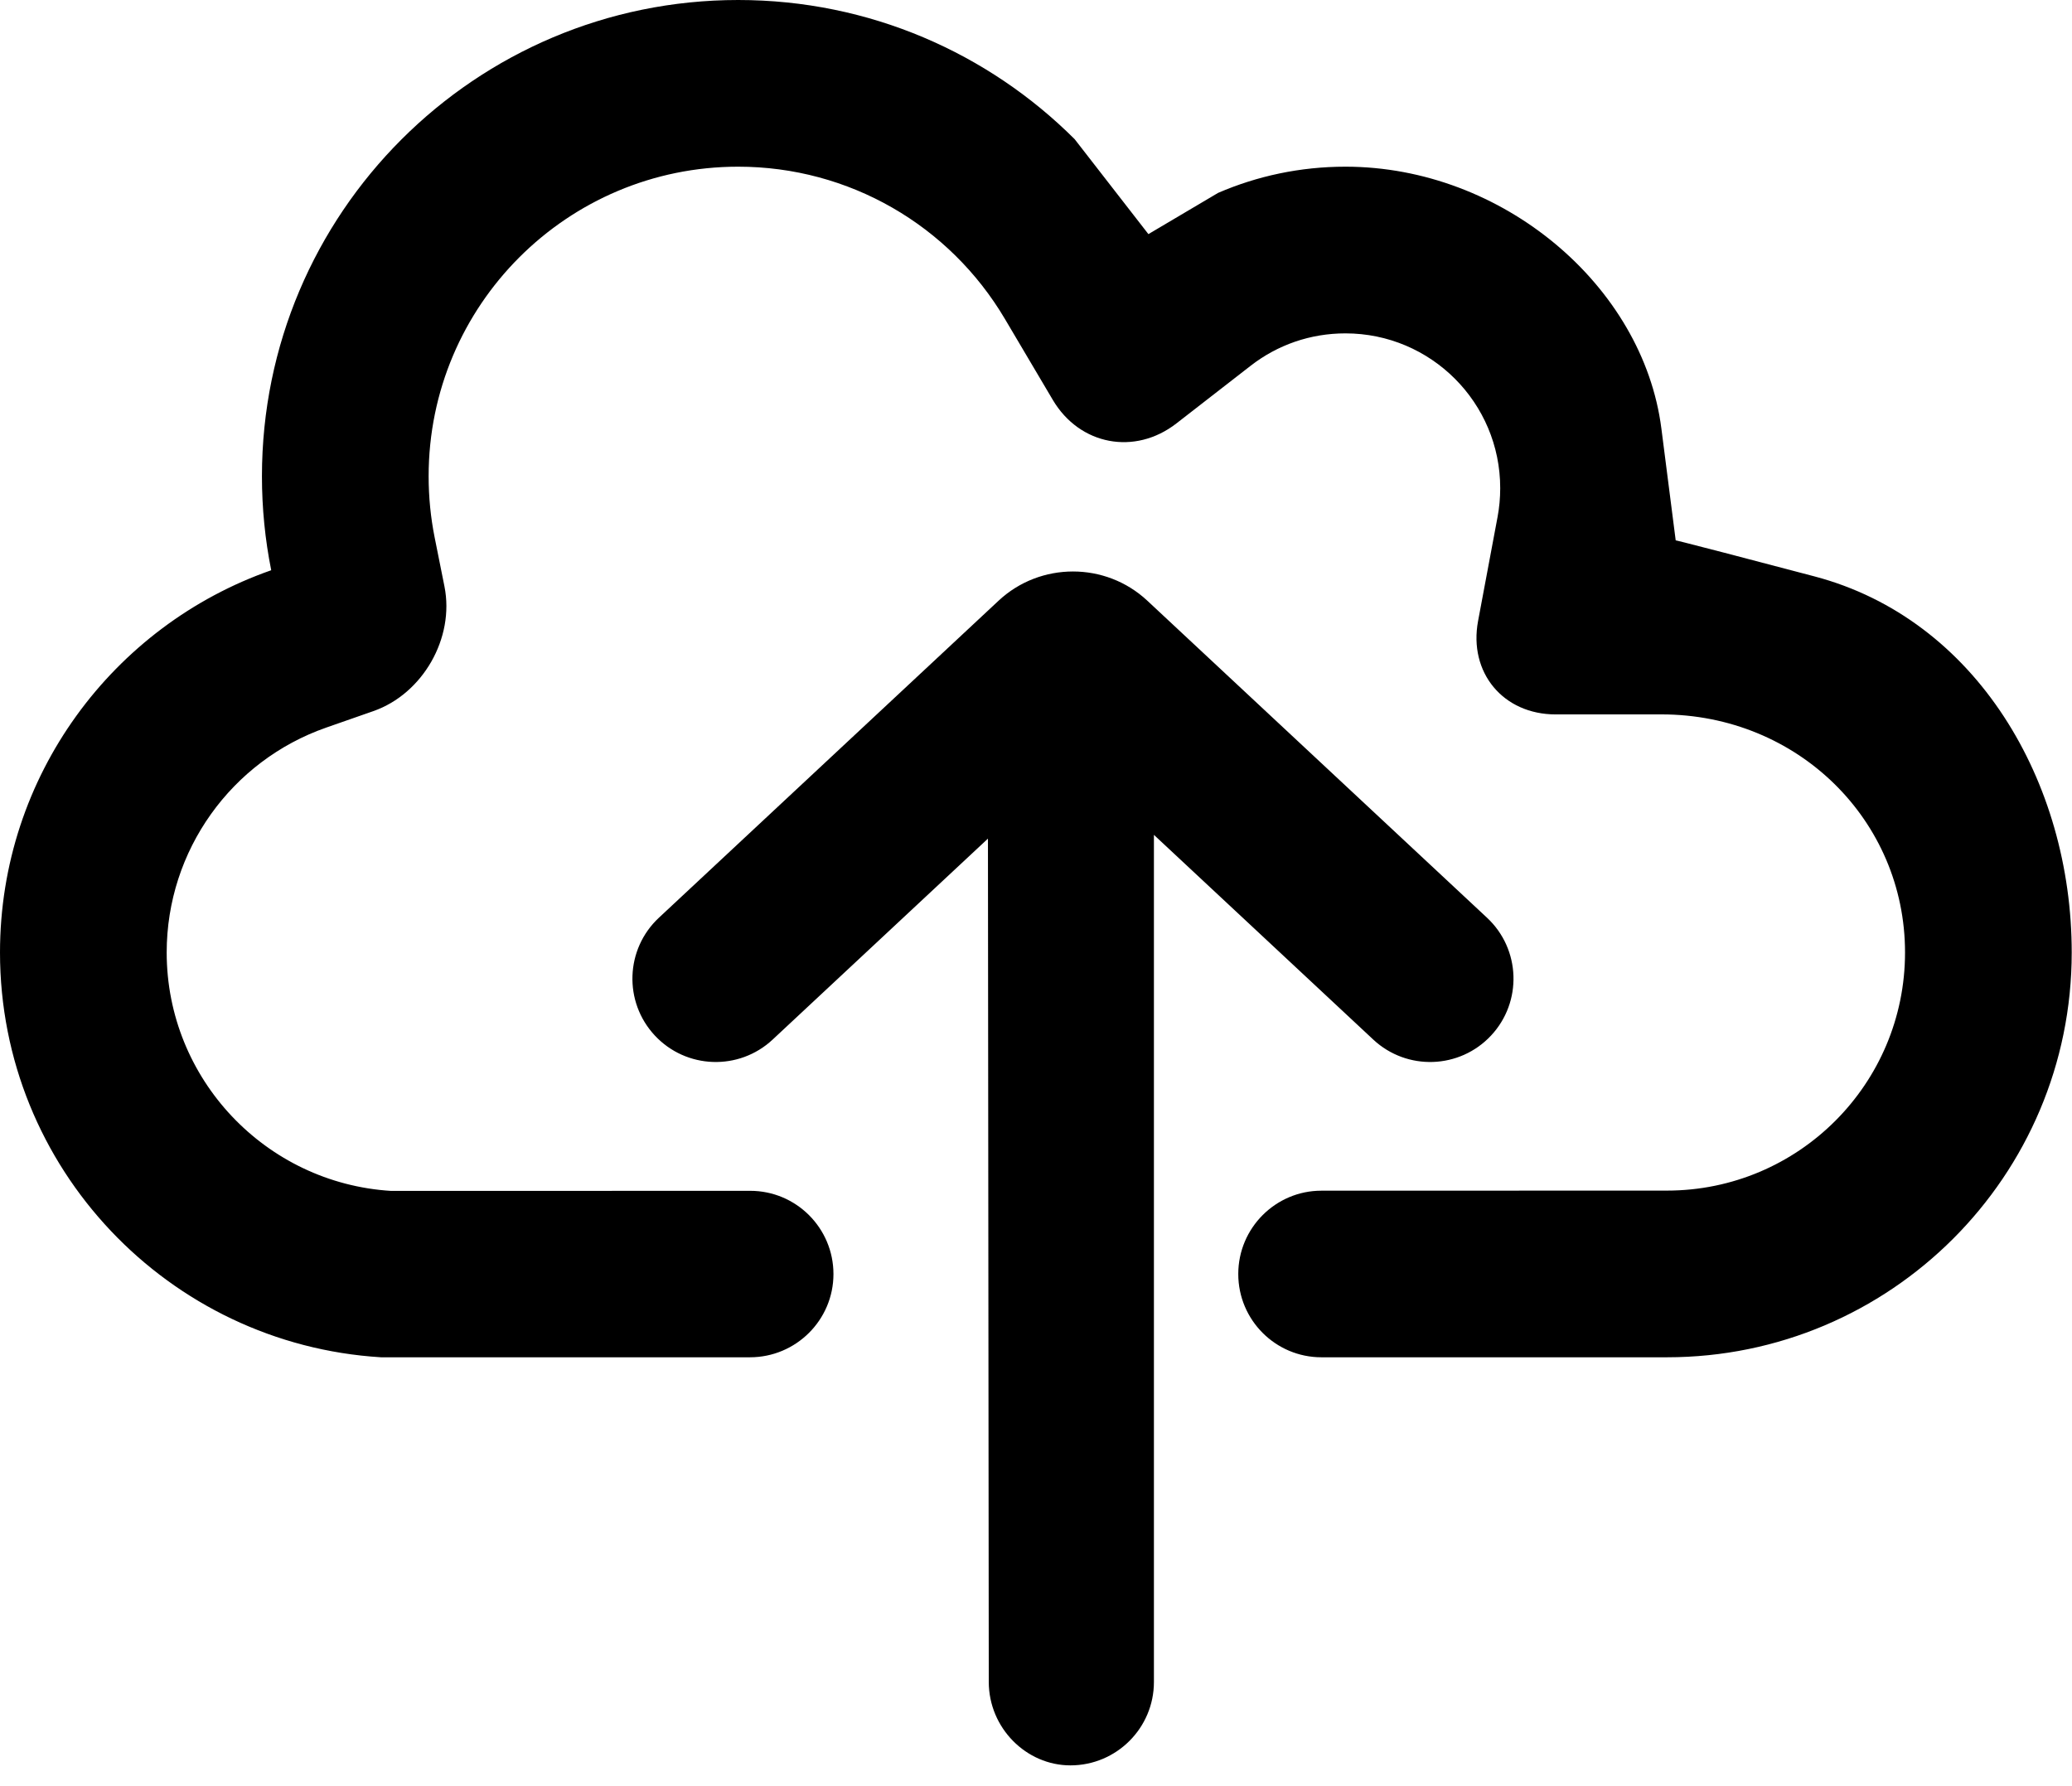 <?xml version="1.0" standalone="no"?><!DOCTYPE svg PUBLIC "-//W3C//DTD SVG 1.1//EN" "http://www.w3.org/Graphics/SVG/1.1/DTD/svg11.dtd"><svg t="1567050398759" class="icon" viewBox="0 0 1188 1024" version="1.1" xmlns="http://www.w3.org/2000/svg" p-id="561" xmlns:xlink="http://www.w3.org/1999/xlink" width="148.5" height="128"><defs><style type="text/css"></style></defs><path d="M566.921 964.413 566.446 480.858C525.262 519.296 442.996 596.077 442.996 596.077 423.703 614.085 393.464 613.042 375.456 593.748 357.448 574.455 358.491 544.216 377.785 526.208L572.568 344.41C596.458 322.113 633.902 322.093 657.813 344.41L852.596 526.208C871.89 544.216 872.933 574.455 854.925 593.748 836.918 613.042 806.679 614.085 787.385 596.077 787.385 596.077 703.587 517.866 661.612 478.689L661.612 964.406C661.612 990.818 640.137 1012.229 613.739 1012.229 588.409 1012.229 566.951 990.821 566.921 964.413ZM955.733 778.24C1083.922 778.24 1187.84 674.322 1187.84 546.133 1187.84 448.328 1133.227 354.987 1040.332 330.49 947.436 305.994 960.785 309.931 960.785 309.931 960.785 309.931 963.048 327.521 952.564 245.681 942.08 163.84 861.52 95.573 771.413 95.573 745.484 95.573 720.805 100.927 698.422 110.59L658.446 134.238 616.172 79.811C566.77 30.494 498.573 0 423.253 0 272.443 0 150.187 122.256 150.187 273.067 150.187 291.517 152.016 309.54 155.505 326.964 64.955 358.61 0 444.786 0 546.133 0 669.739 96.619 770.778 218.453 778.24L429.984 778.24C456.429 778.24 477.867 756.818 477.867 730.512 477.867 704.152 456.466 682.789 430.172 682.795L224.296 682.845C152.206 678.43 95.573 618.549 95.573 546.133 95.573 487.622 132.723 436.168 187.036 417.187L214.054 407.744C242.413 397.833 260.75 365.805 254.837 336.267L249.219 308.204C246.927 296.756 245.76 285.015 245.76 273.067 245.76 175.04 325.226 95.573 423.253 95.573 486.791 95.573 544.393 129.151 576.187 182.898L603.637 229.302C619.018 255.302 650.699 261.271 674.492 242.79L717.072 209.719C732.531 197.711 751.345 191.147 771.413 191.147 820.427 191.147 860.16 230.88 860.16 279.893 860.16 285.535 859.646 291.061 858.636 296.447L847.473 356.027C841.926 385.634 861.849 409.636 891.974 409.631L952.59 409.621C1030.853 409.609 1092.267 470.446 1092.267 546.133 1092.267 621.539 1031.139 682.667 955.733 682.667L757.65 682.715C731.319 682.722 709.973 704.162 709.973 730.483 709.973 756.859 731.353 778.24 757.65 778.24L955.733 778.24 955.733 778.24Z" p-id="562"></path></svg>